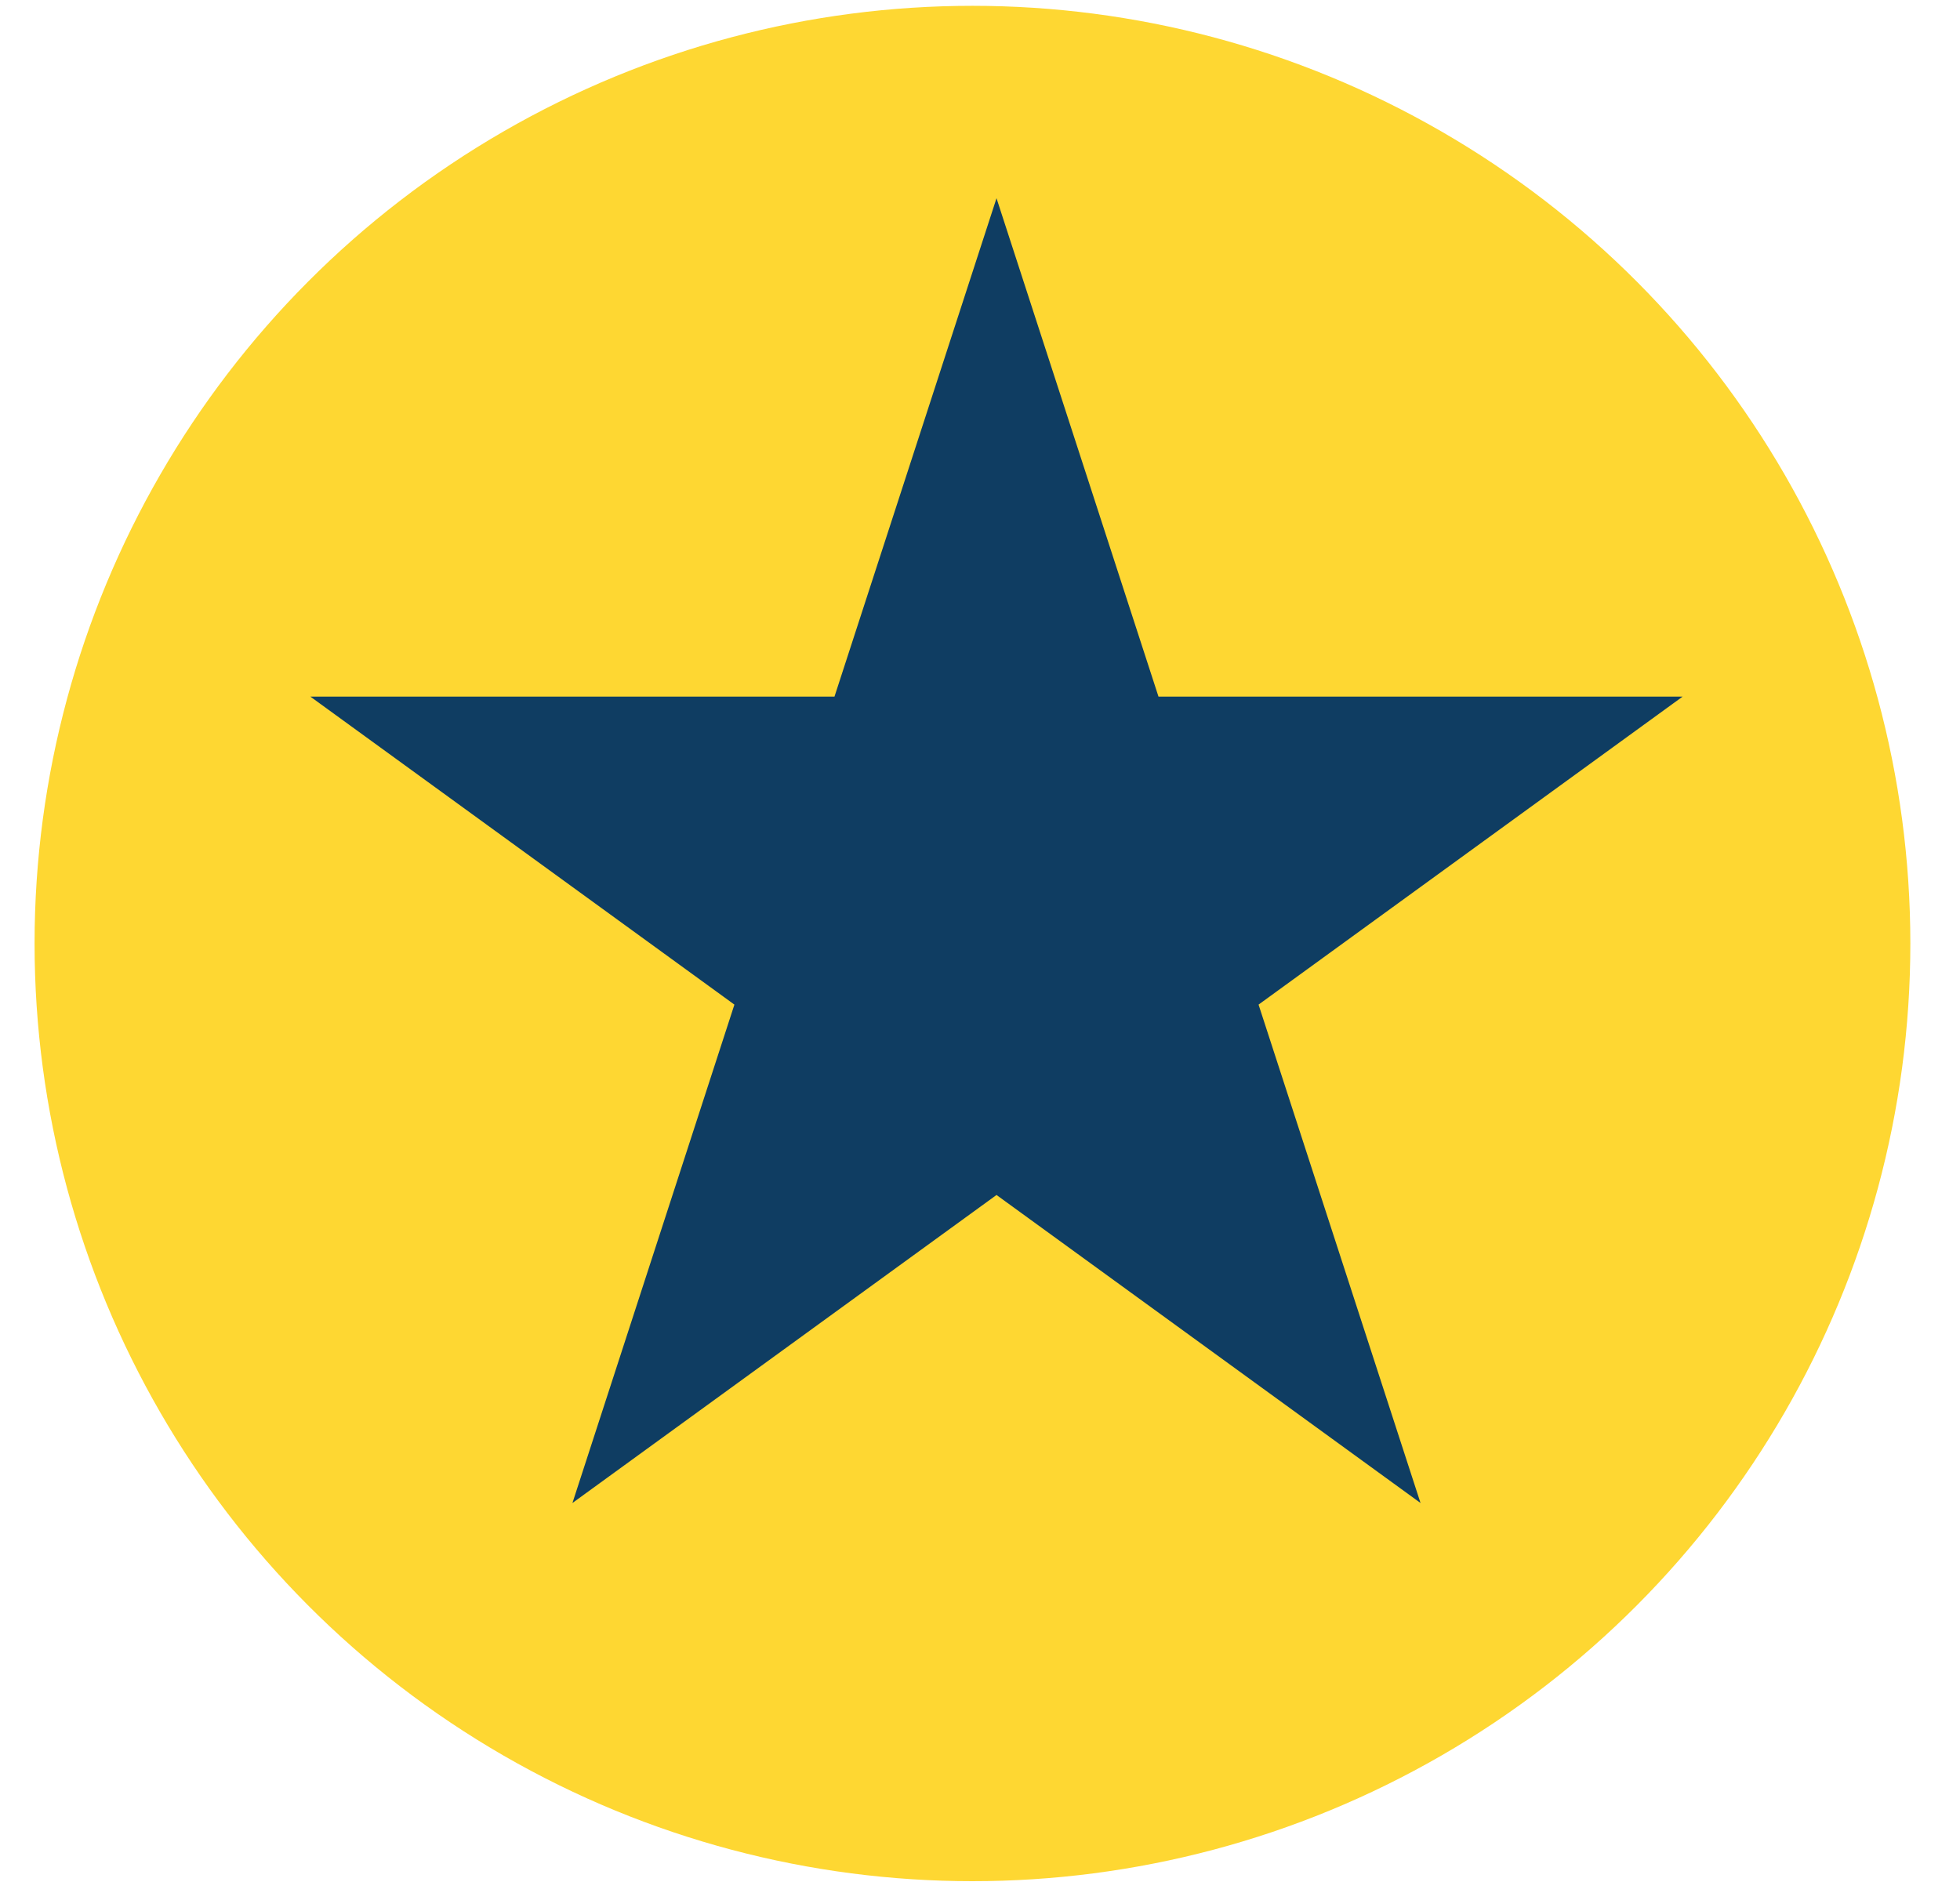 <svg width="33" height="32" viewBox="0 0 33 32" fill="none" xmlns="http://www.w3.org/2000/svg">
<ellipse cx="16.373" cy="15.889" rx="15.791" ry="15.791" fill="#FED732"/>
<path d="M16.778 3.338L19.505 11.731H28.33L21.19 16.918L23.917 25.311L16.778 20.124L9.638 25.311L12.365 16.918L5.225 11.731H14.05L16.778 3.338Z" fill="#0F3D62"/>
</svg>
